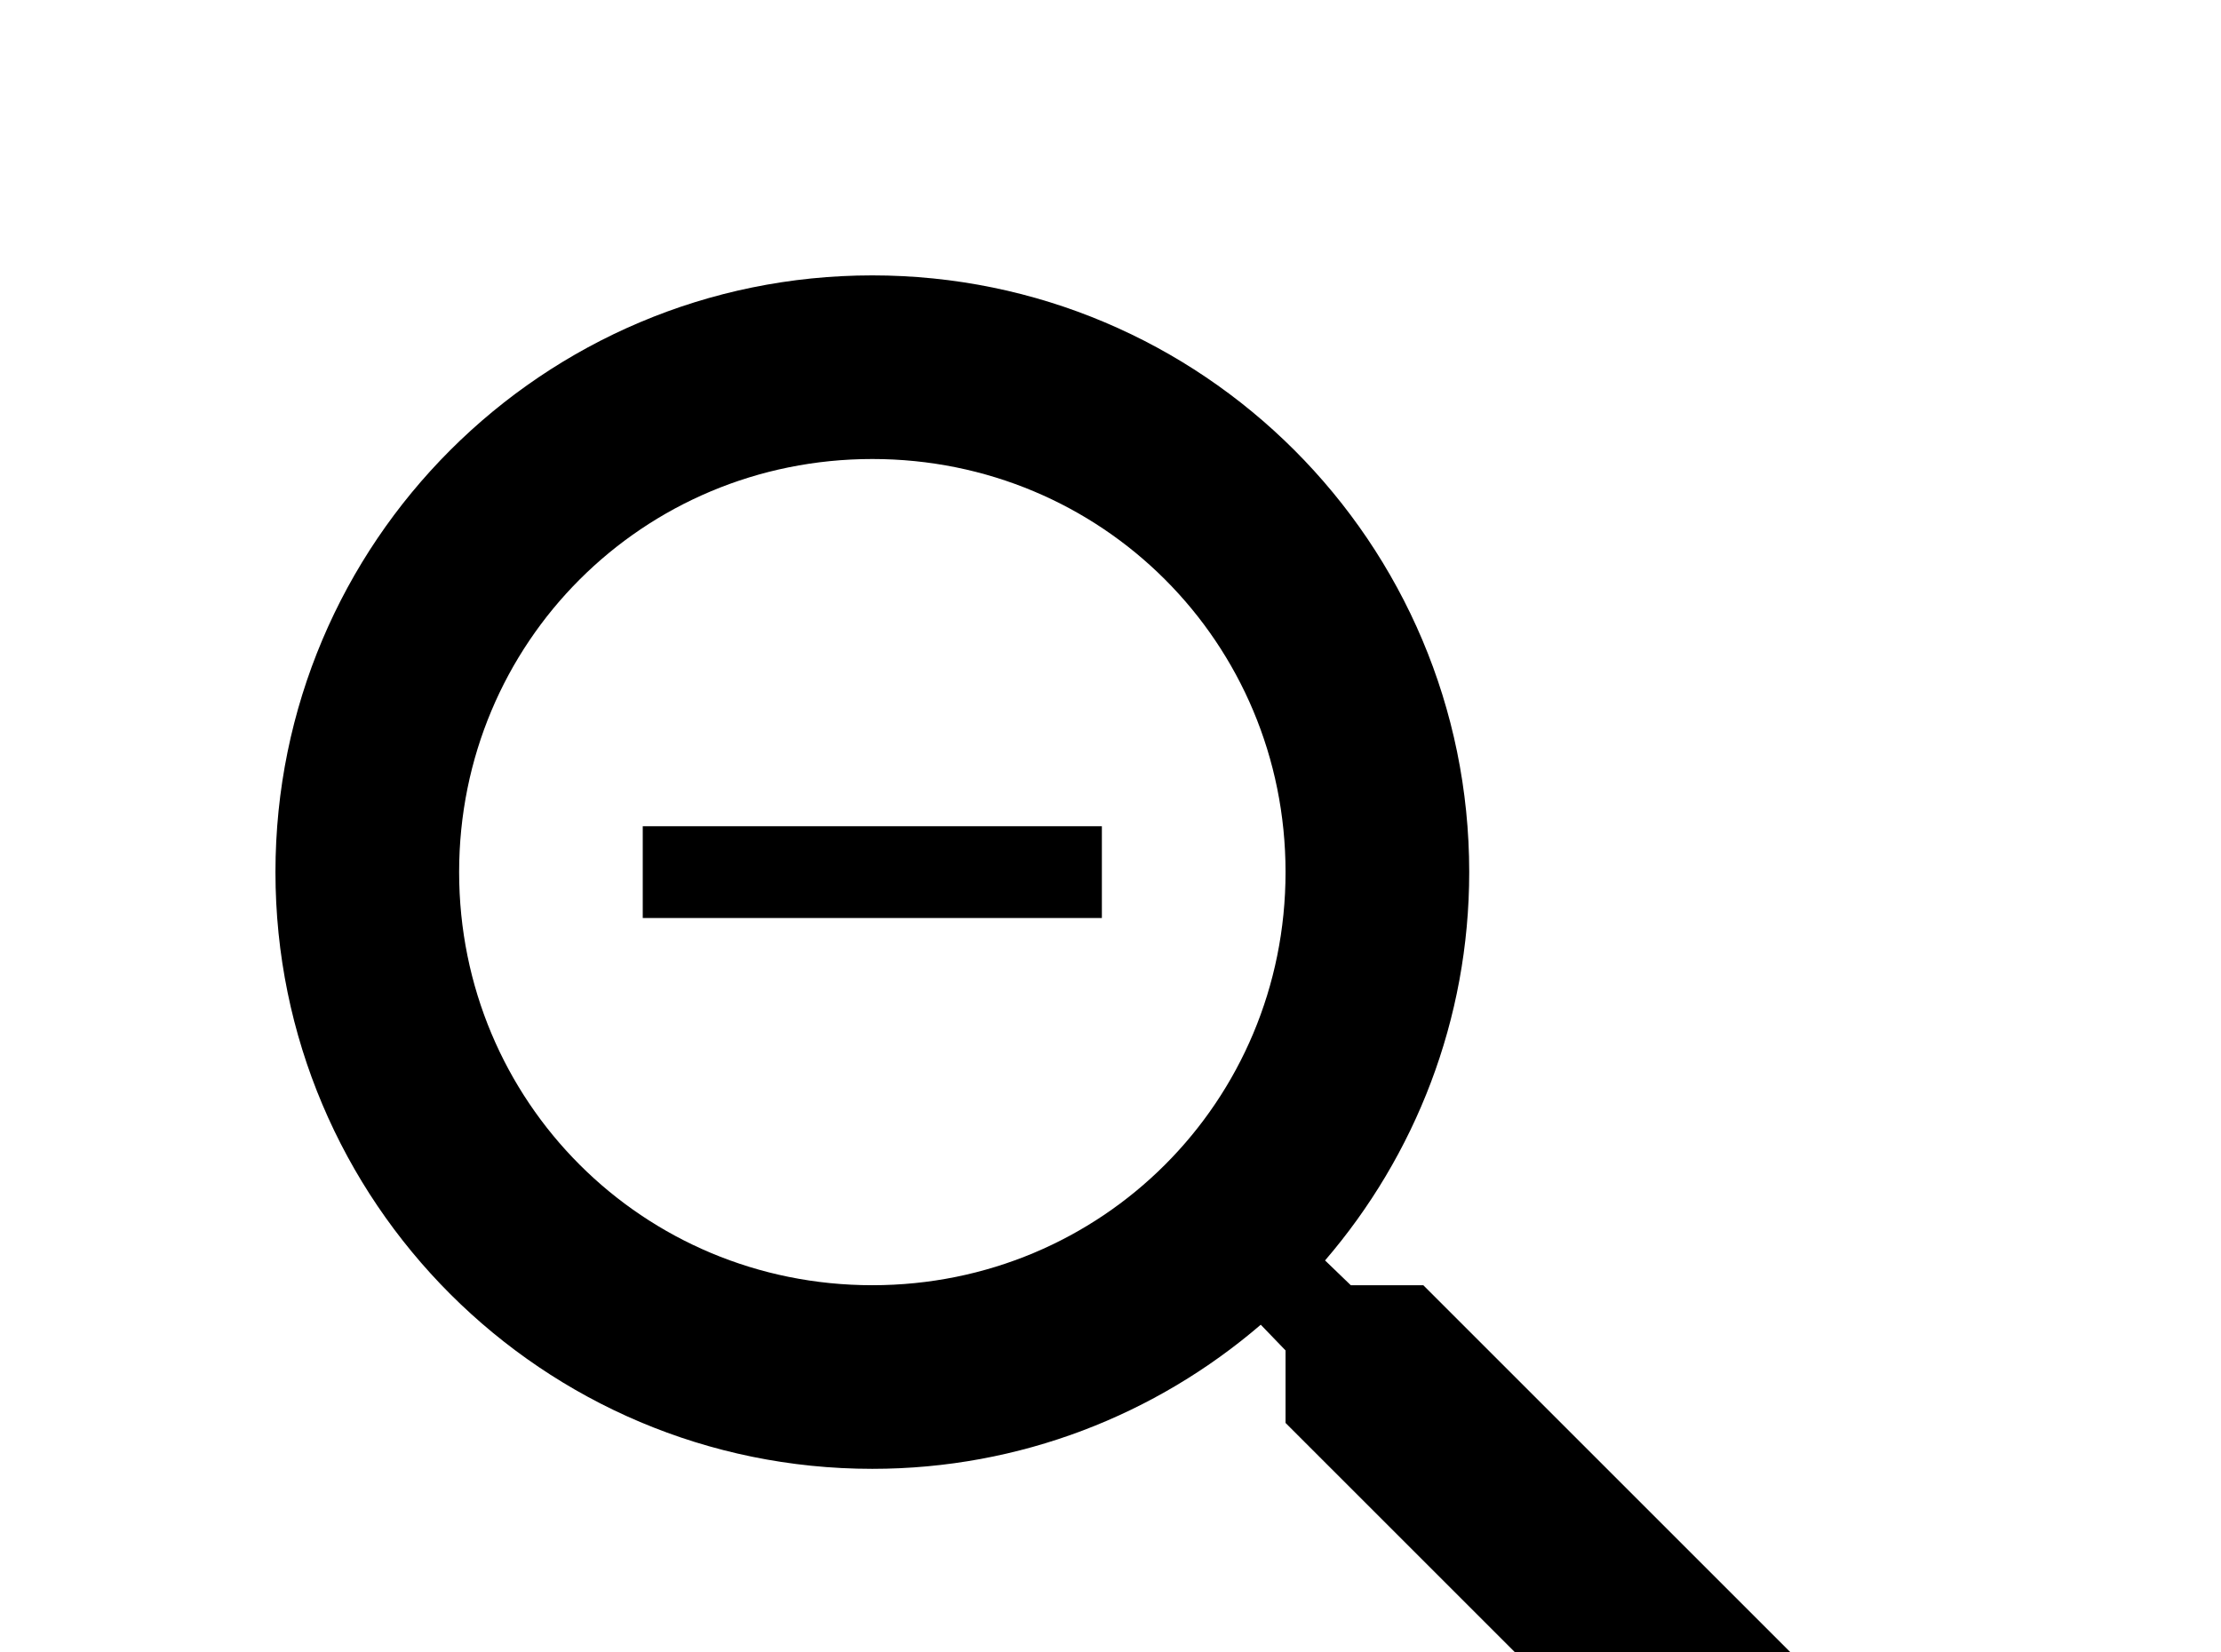 <!-- Generated by IcoMoon.io -->
<svg version="1.1" xmlns="http://www.w3.org/2000/svg" width="43" height="32" viewBox="0 0 43 32">
<title>magnify-minus-outline</title>
<path d="M27.556 24.889h-1.404l-0.498-0.48c1.742-2.027 2.791-4.658 2.791-7.52 0-6.382-5.173-11.556-11.556-11.556s-11.556 5.173-11.556 11.556 5.173 11.556 11.556 11.556c2.862 0 5.493-1.049 7.52-2.791l0.48 0.498v1.404l8.889 8.889 2.667-2.667-8.889-8.889M16.889 24.889c-4.444 0-8-3.556-8-8s3.556-8 8-8 8 3.556 8 8-3.556 8-8 8M12.444 16h8.889v1.778h-8.889v-1.778z"></path>
</svg>
